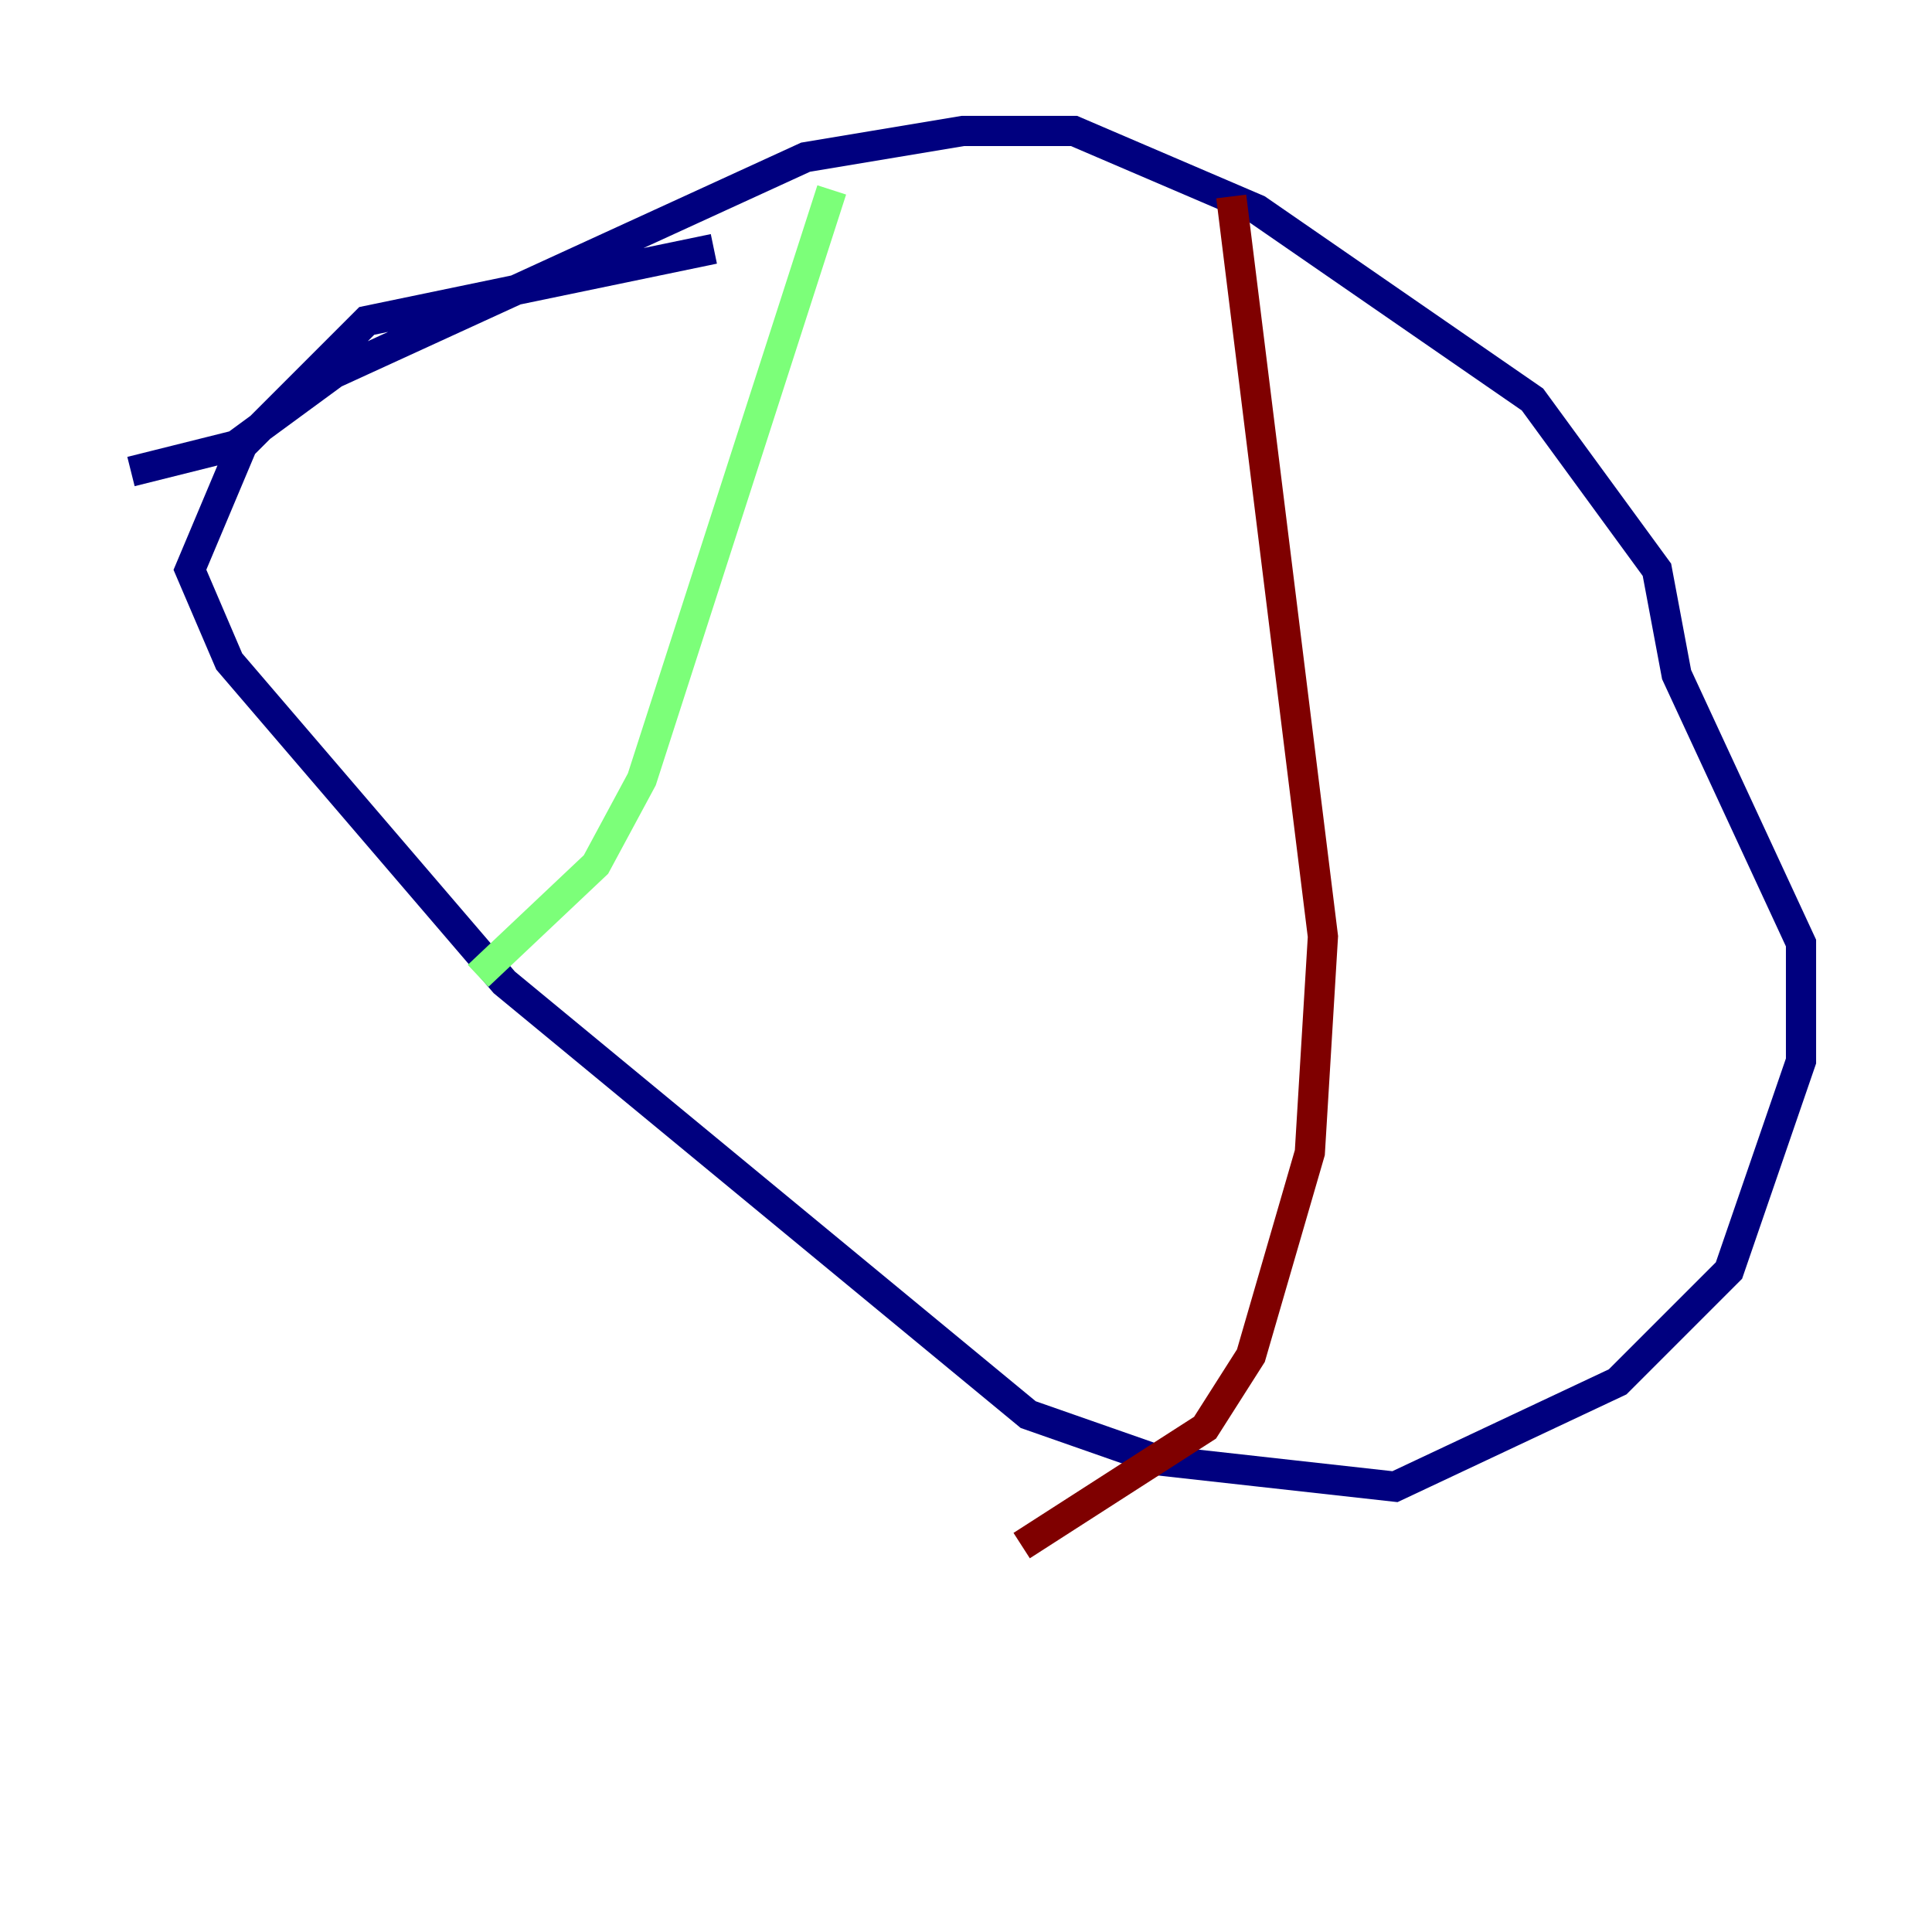 <?xml version="1.0" encoding="utf-8" ?>
<svg baseProfile="tiny" height="128" version="1.2" viewBox="0,0,128,128" width="128" xmlns="http://www.w3.org/2000/svg" xmlns:ev="http://www.w3.org/2001/xml-events" xmlns:xlink="http://www.w3.org/1999/xlink"><defs /><polyline fill="none" points="8.678,31.241 15.62,29.505 22.129,24.732 53.37,10.414 63.783,8.678 71.159,8.678 83.308,13.885 101.532,26.468 109.776,37.749 111.078,44.691 119.322,62.481 119.322,70.291 114.549,84.176 107.173,91.552 92.42,98.495 76.8,96.759 68.122,93.722 33.41,65.085 15.186,43.824 12.583,37.749 16.054,29.505 24.298,21.261 47.295,16.488" stroke="#00007f" stroke-width="2" /><polyline fill="none" points="55.105,12.583 42.522,51.634 39.485,57.275 31.675,64.651" stroke="#7cff79" stroke-width="2" /><polyline fill="none" points="81.573,13.017 87.647,62.047 86.78,76.366 82.875,89.817 79.837,94.59 67.688,102.4" stroke="#7f0000" stroke-width="2" /></svg>